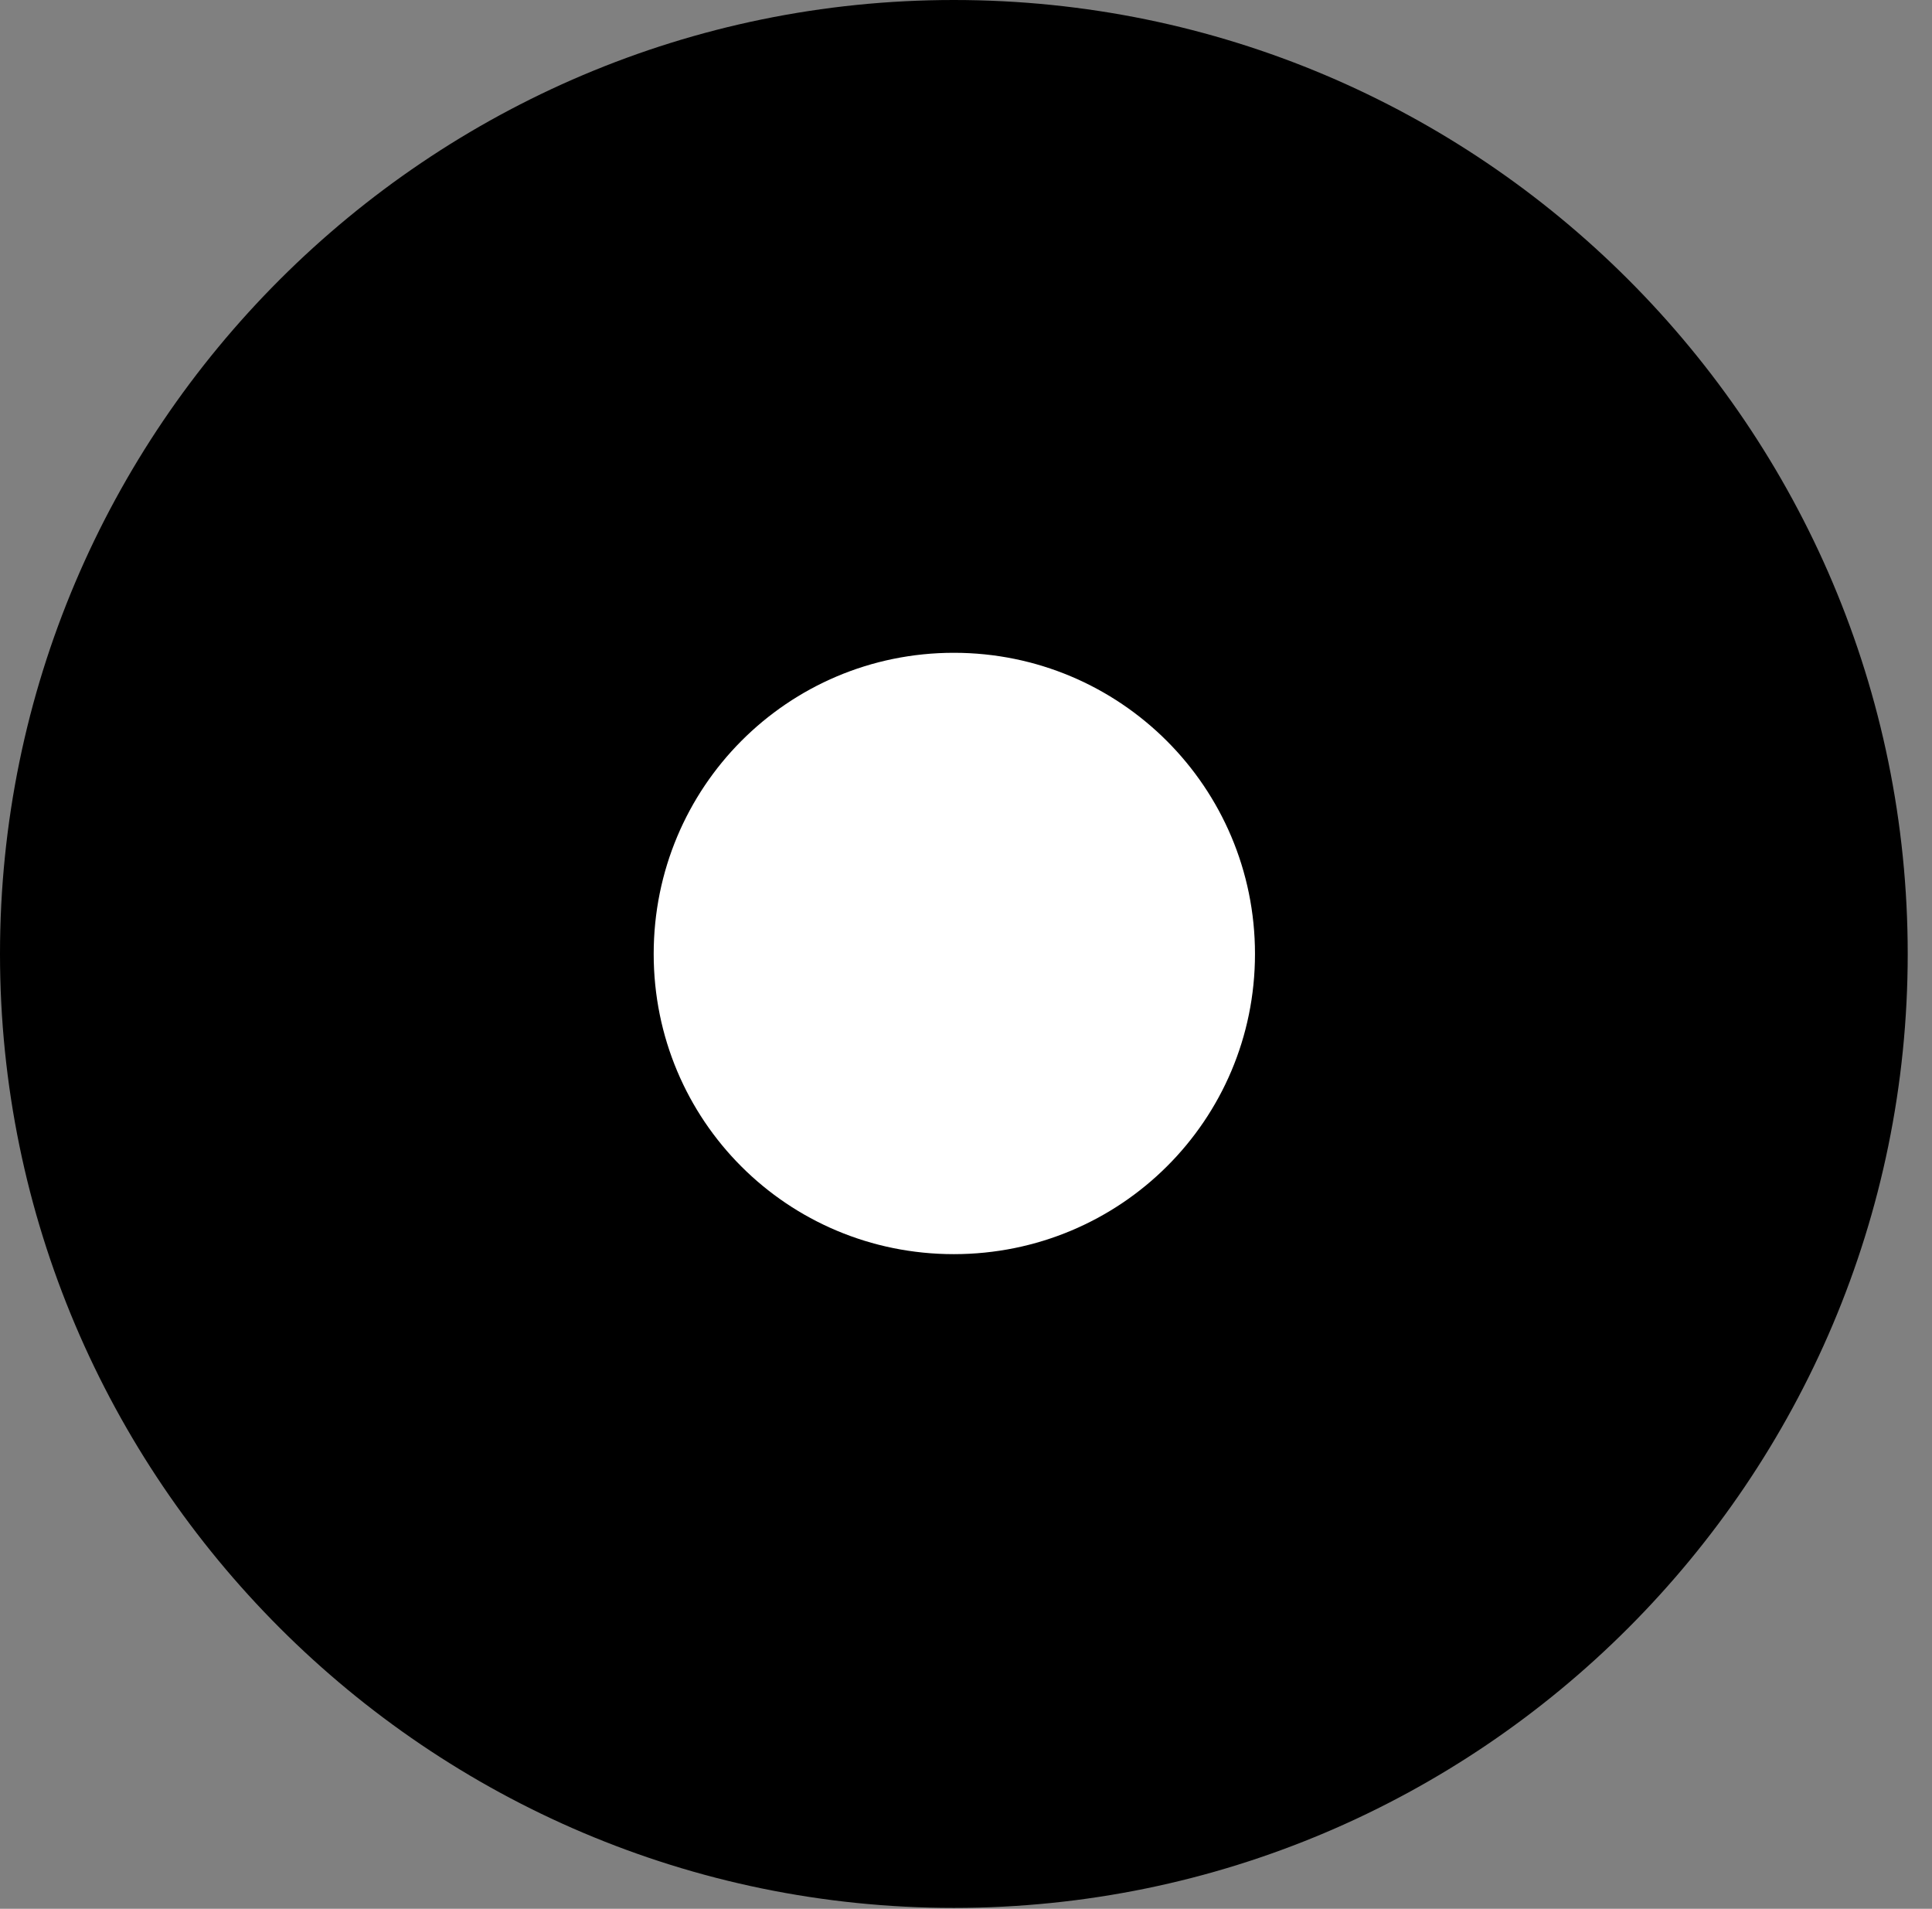 <svg version="1.1" xmlns="http://www.w3.org/2000/svg" xmlns:xlink="http://www.w3.org/1999/xlink" viewBox="0 0 28.246 27.904">
 <rect x="0" y="0" width="28.246" height="27.904" fill="#808080" stroke="none"/>
 <g>
  
  <path d="M13.945 27.891C21.643 27.891 27.891 21.629 27.891 13.945C27.891 6.248 21.643 0 13.945 0C6.262 0 0 6.248 0 13.945C0 21.629 6.262 27.891 13.945 27.891Z" style="fill:hsl(0 0 0/0.85)"></path>
  <path d="M13.945 18.334C11.512 18.334 9.557 16.379 9.557 13.945C9.557 11.512 11.512 9.543 13.945 9.543C16.379 9.543 18.348 11.512 18.348 13.945C18.348 16.379 16.379 18.334 13.945 18.334Z" style="fill:white"></path>
 </g>
</svg>